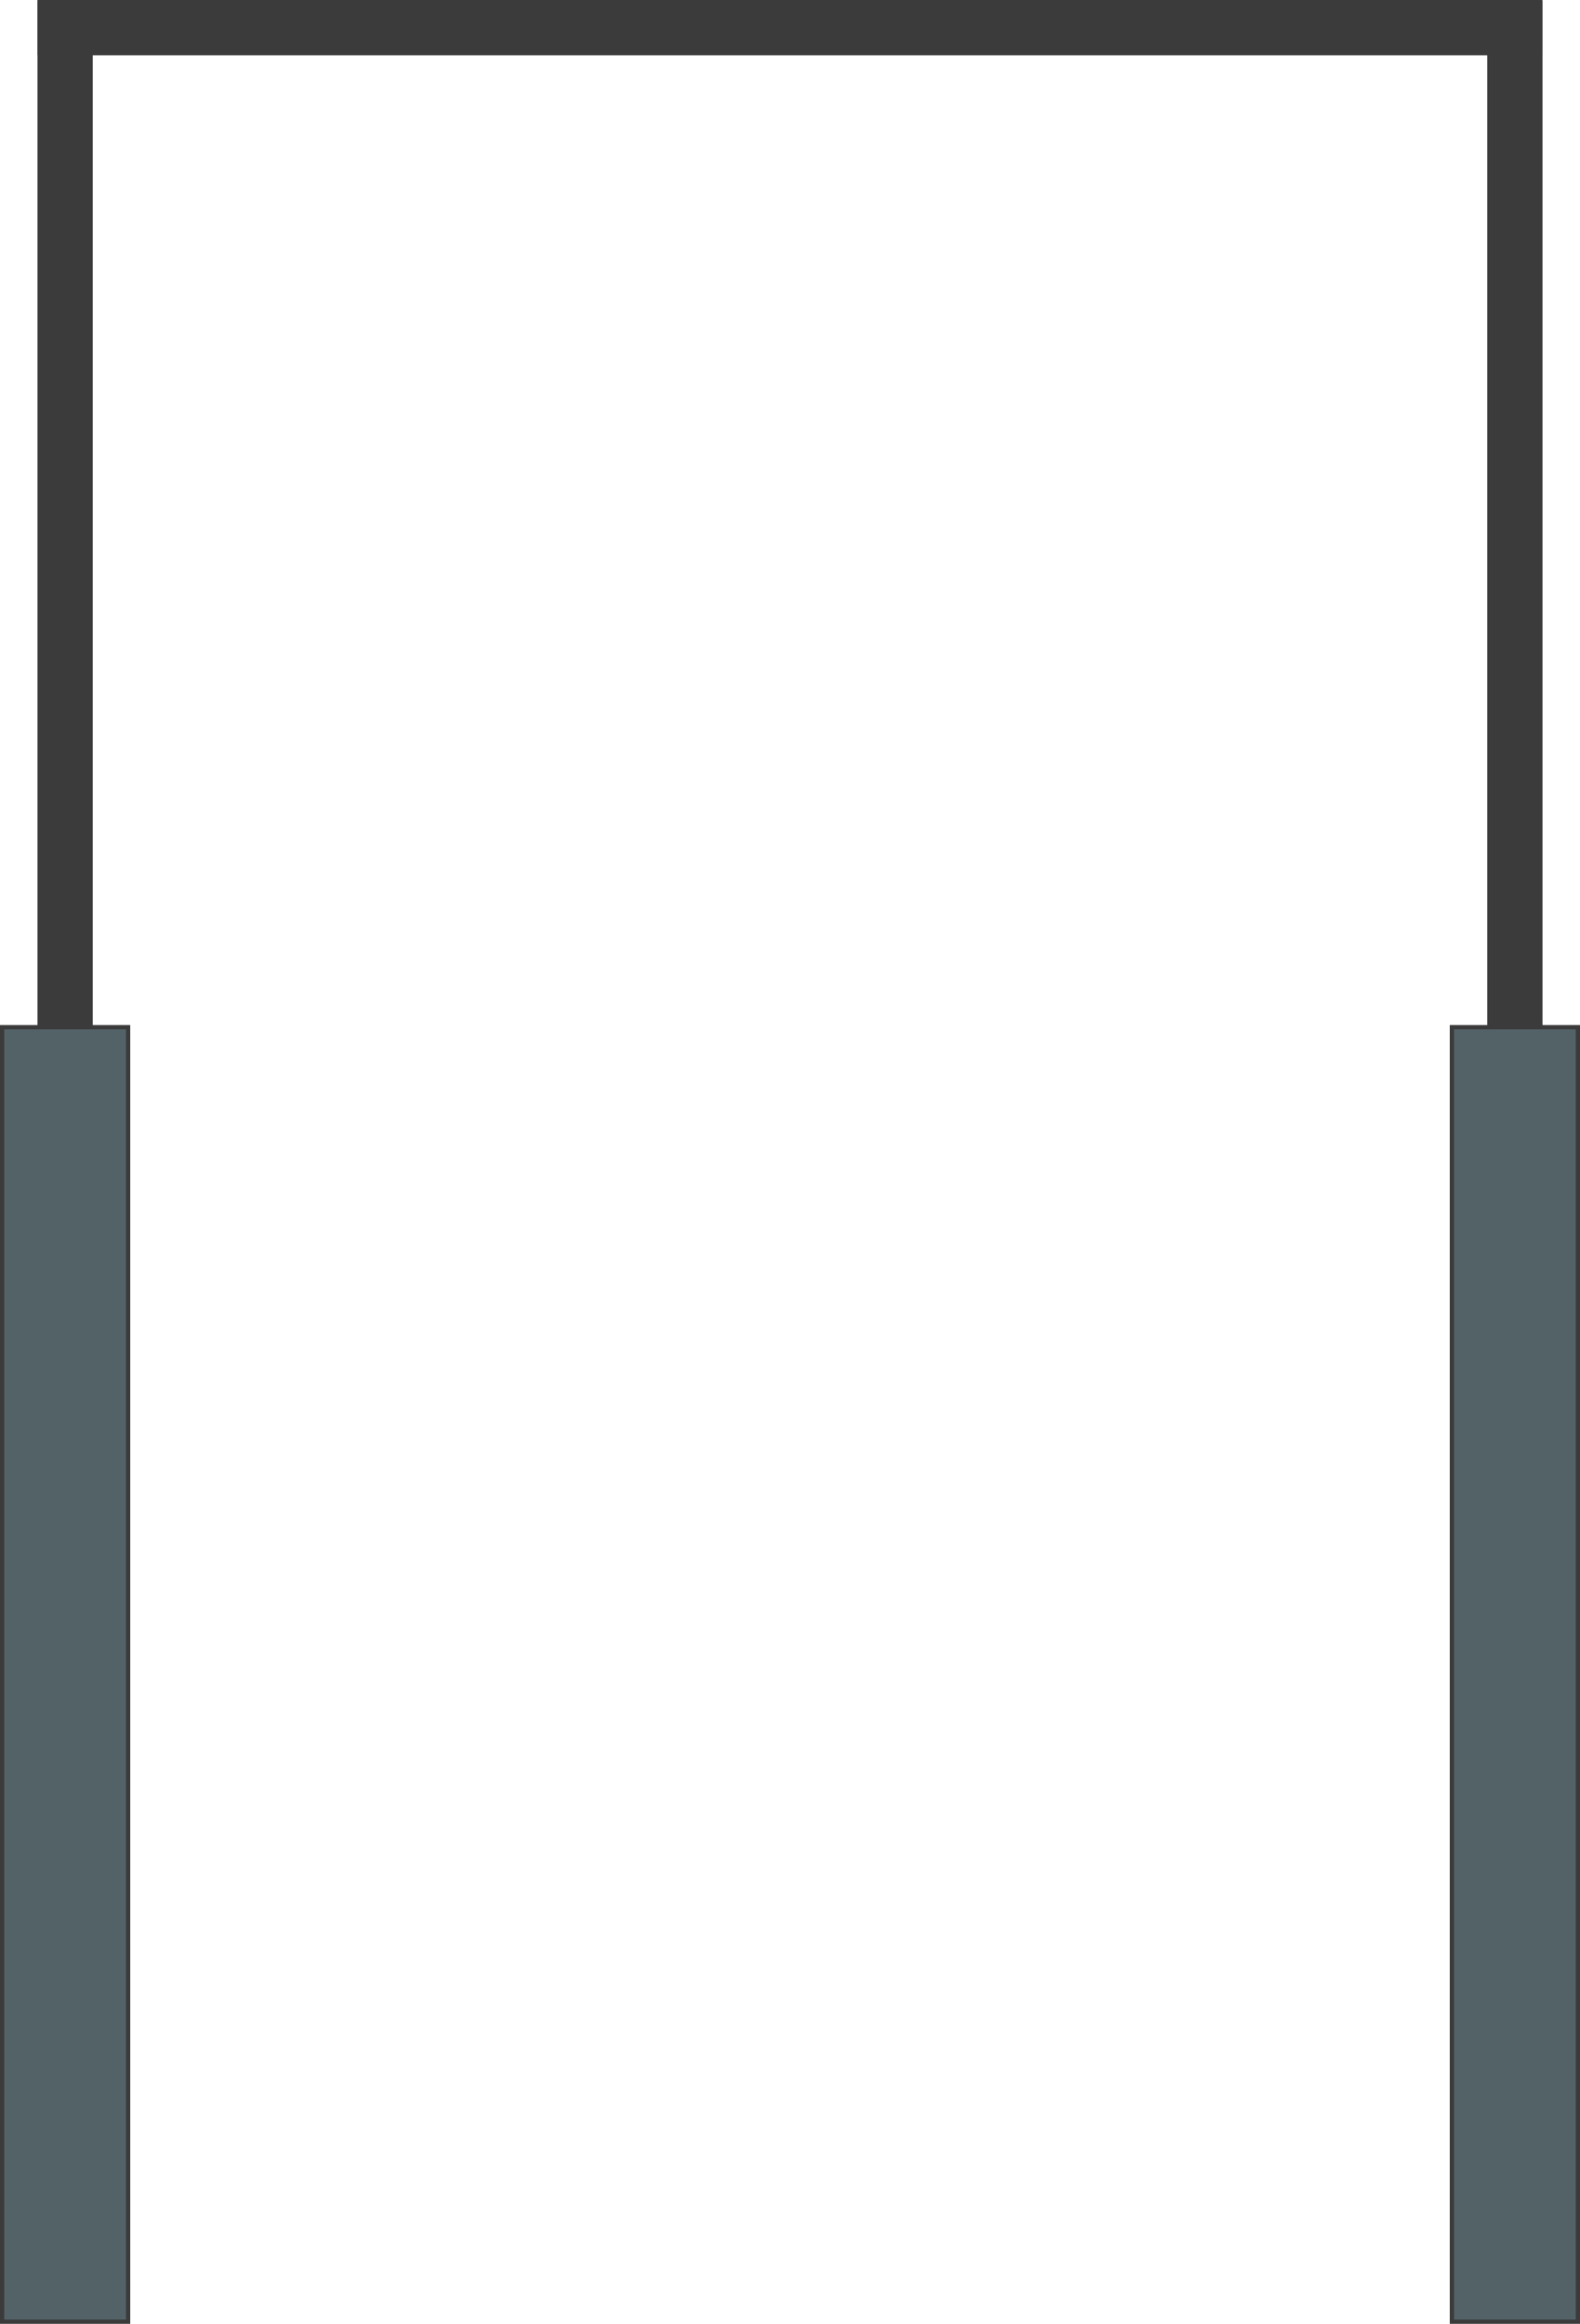 <svg id="Layer_1" data-name="Layer 1" xmlns="http://www.w3.org/2000/svg" viewBox="0 0 371.74 546.57"><line x1="8.84" y1="6.5" x2="362.84" y2="6.5" fill="none" stroke="#3b3b3c" stroke-miterlimit="10" stroke-width="13"/><line x1="356.42" y1="0.07" x2="356.42" y2="290.07" fill="none" stroke="#3b3b3c" stroke-miterlimit="10" stroke-width="13"/><line x1="15.32" y1="0.07" x2="15.32" y2="546.07" fill="#fff" stroke="#3b3b3c" stroke-miterlimit="10" stroke-width="13"/><path d="M258.53,640.17" transform="translate(-120.16 -99.5)" fill="none" stroke="#231f20" stroke-miterlimit="10" stroke-width="13"/><rect x="341.6" y="241.6" width="29.64" height="304.47" fill="#526267" stroke="#3b3b3c" stroke-miterlimit="10"/><rect x="0.5" y="241.6" width="29.64" height="304.47" fill="#526267" stroke="#3b3b3c" stroke-miterlimit="10"/></svg>